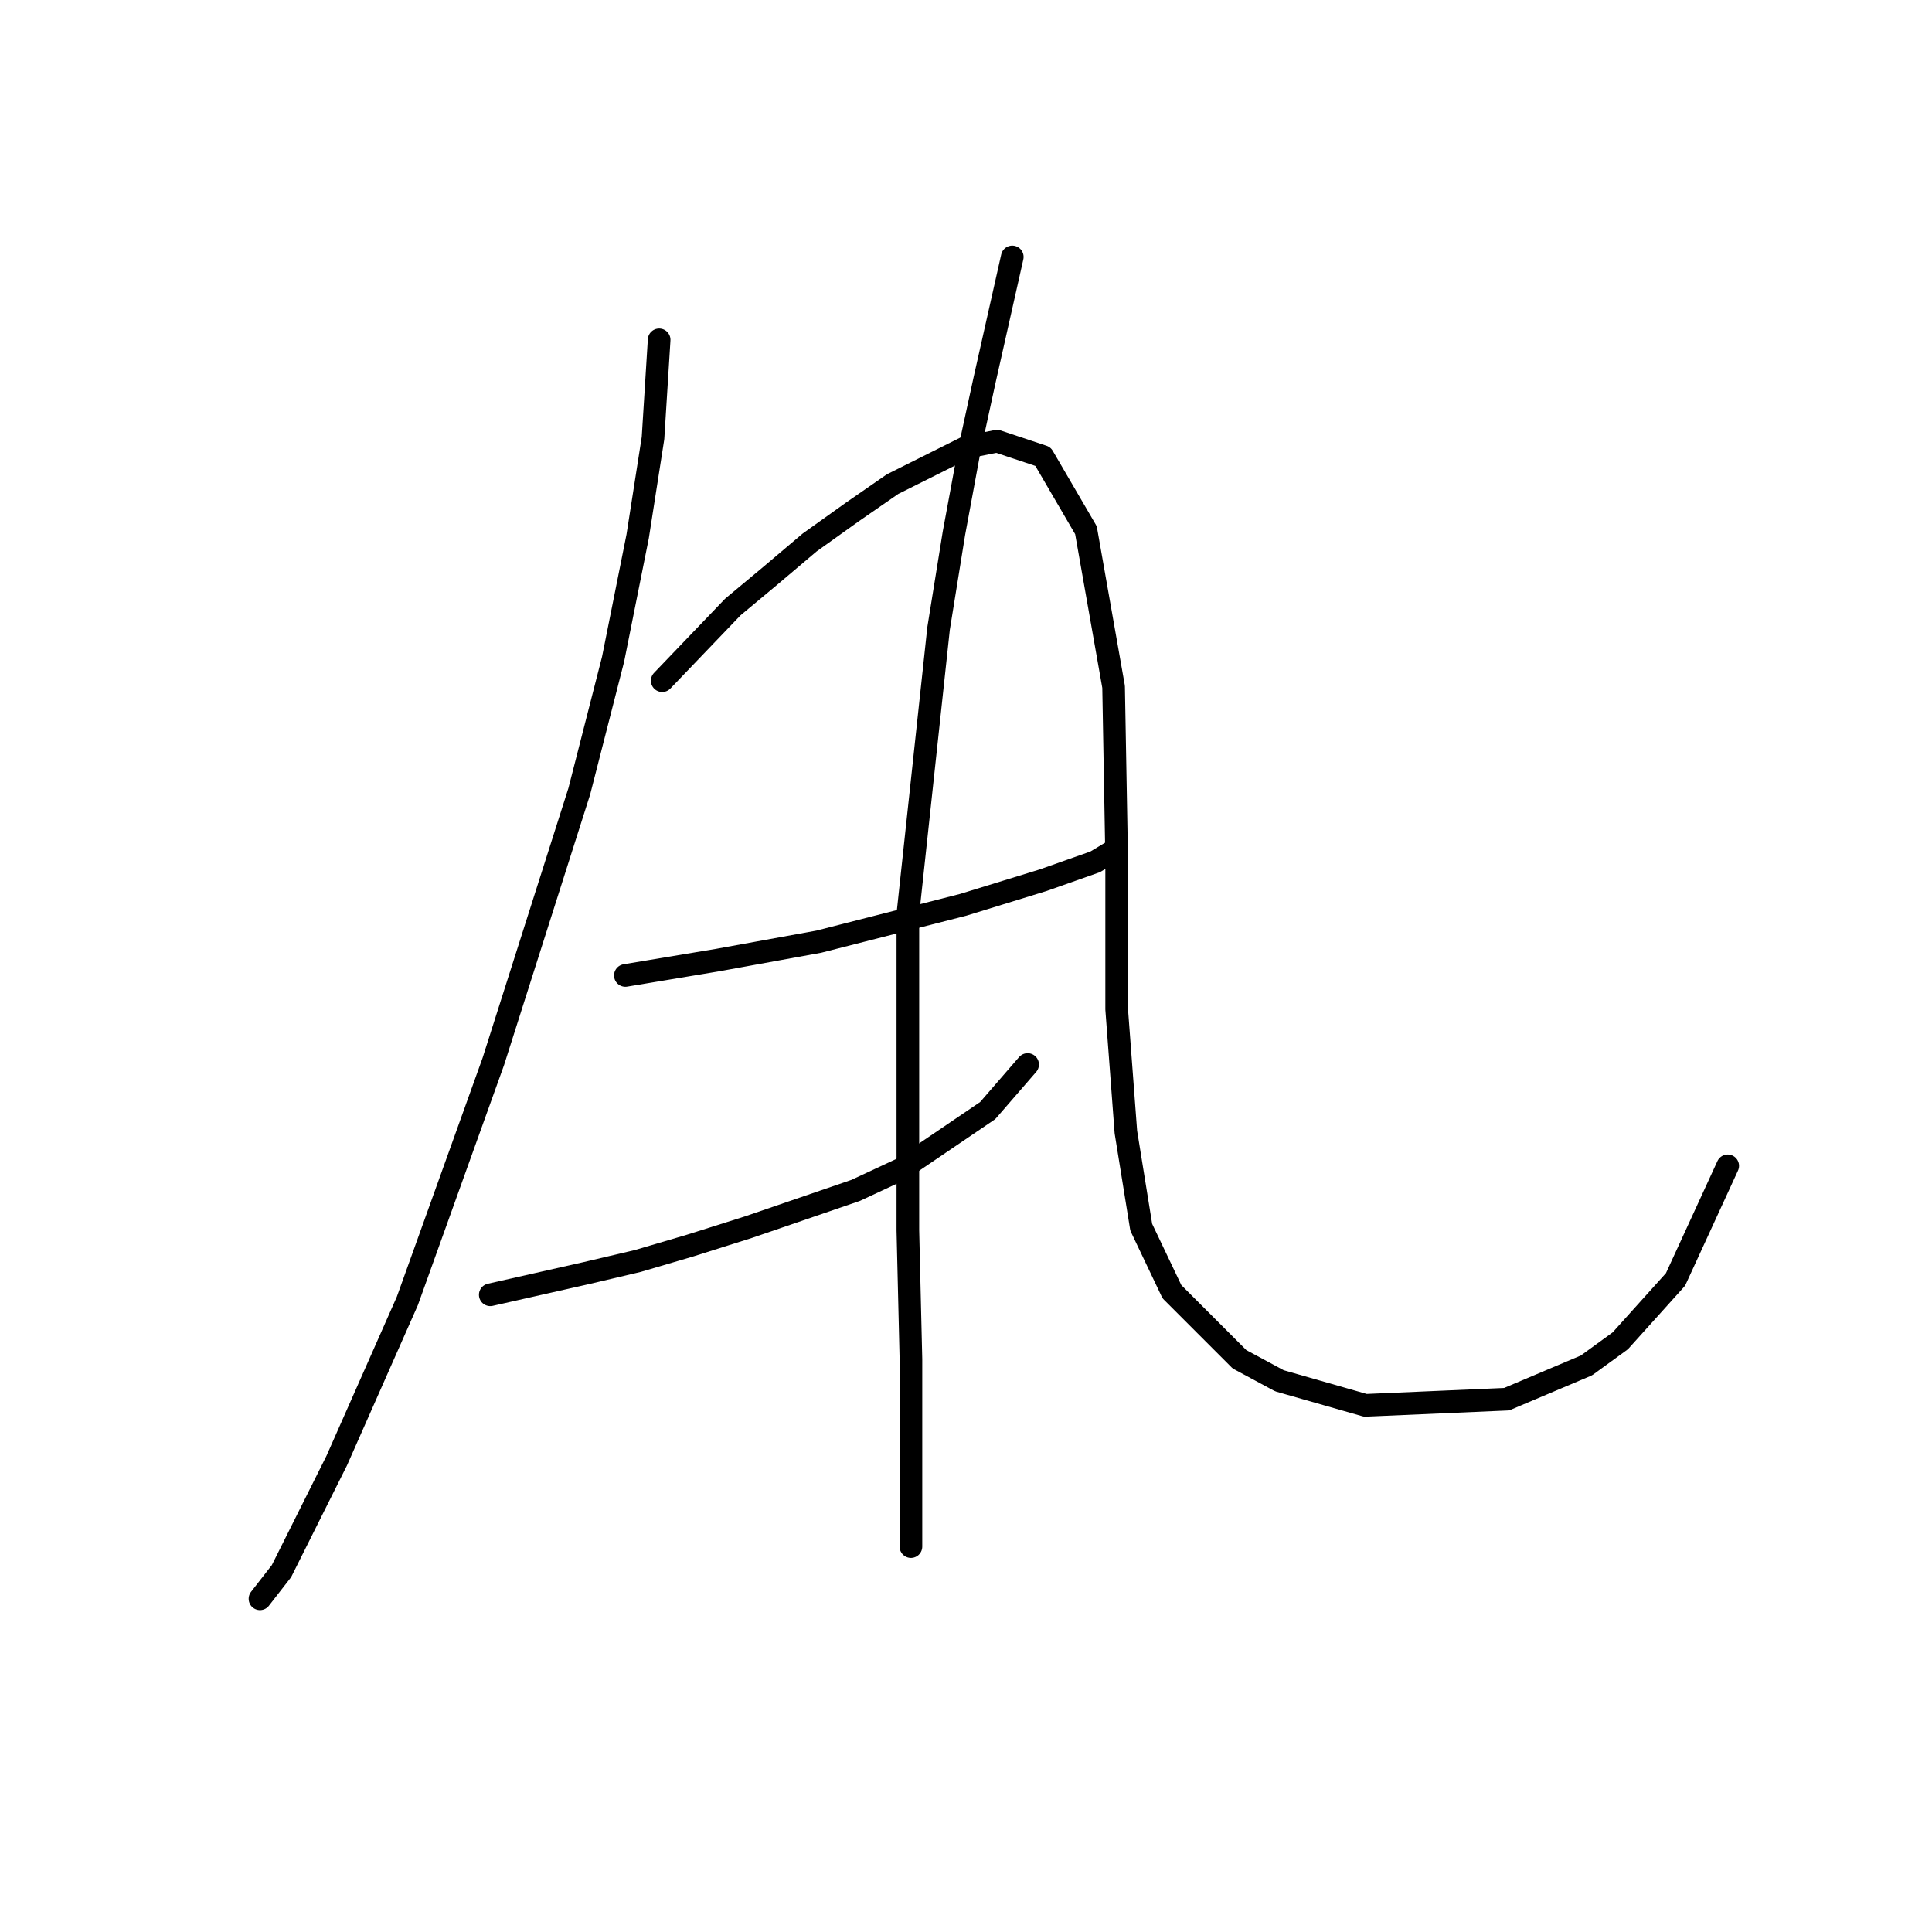 <?xml version="1.0" standalone="no"?>
    <svg width="256" height="256" xmlns="http://www.w3.org/2000/svg" version="1.1">
    <polyline stroke="black" stroke-width="3" stroke-linecap="round" fill="transparent" stroke-linejoin="round" points="87.341 45.031 86.527 58.051 84.493 71.071 81.238 87.346 76.762 104.841 65.37 140.645 53.977 172.381 44.619 193.538 37.296 208.186 34.448 211.847 34.448 211.847 " />
        <polyline stroke="black" stroke-width="3" stroke-linecap="round" fill="transparent" stroke-linejoin="round" points="87.748 90.194 97.106 80.429 101.988 76.36 107.277 71.885 112.973 67.816 118.263 64.154 128.028 59.272 132.096 58.458 138.199 60.492 143.895 70.257 147.557 91.007 147.964 113.792 147.964 133.729 149.185 150.003 151.219 162.616 155.288 171.161 164.239 180.112 169.528 182.96 180.921 186.215 199.636 185.401 210.215 180.925 214.691 177.67 222.014 169.533 228.931 154.479 228.931 154.479 " />
        <polyline stroke="black" stroke-width="3" stroke-linecap="round" fill="transparent" stroke-linejoin="round" points="82.865 129.253 95.071 127.219 108.498 124.777 127.621 119.895 138.199 116.64 145.116 114.199 147.15 112.978 147.15 112.978 " />
        <polyline stroke="black" stroke-width="3" stroke-linecap="round" fill="transparent" stroke-linejoin="round" points="64.963 171.567 77.576 168.719 84.493 167.092 91.409 165.057 99.14 162.616 113.38 157.734 119.483 154.886 130.876 147.155 136.165 141.052 136.165 141.052 " />
        <polyline stroke="black" stroke-width="3" stroke-linecap="round" fill="transparent" stroke-linejoin="round" points="134.131 34.046 130.469 50.32 128.434 59.678 126.4 70.664 124.366 83.277 120.297 121.116 120.297 143.9 120.297 163.023 120.704 180.112 120.704 196.386 120.704 204.931 120.704 204.931 " />
        </svg>